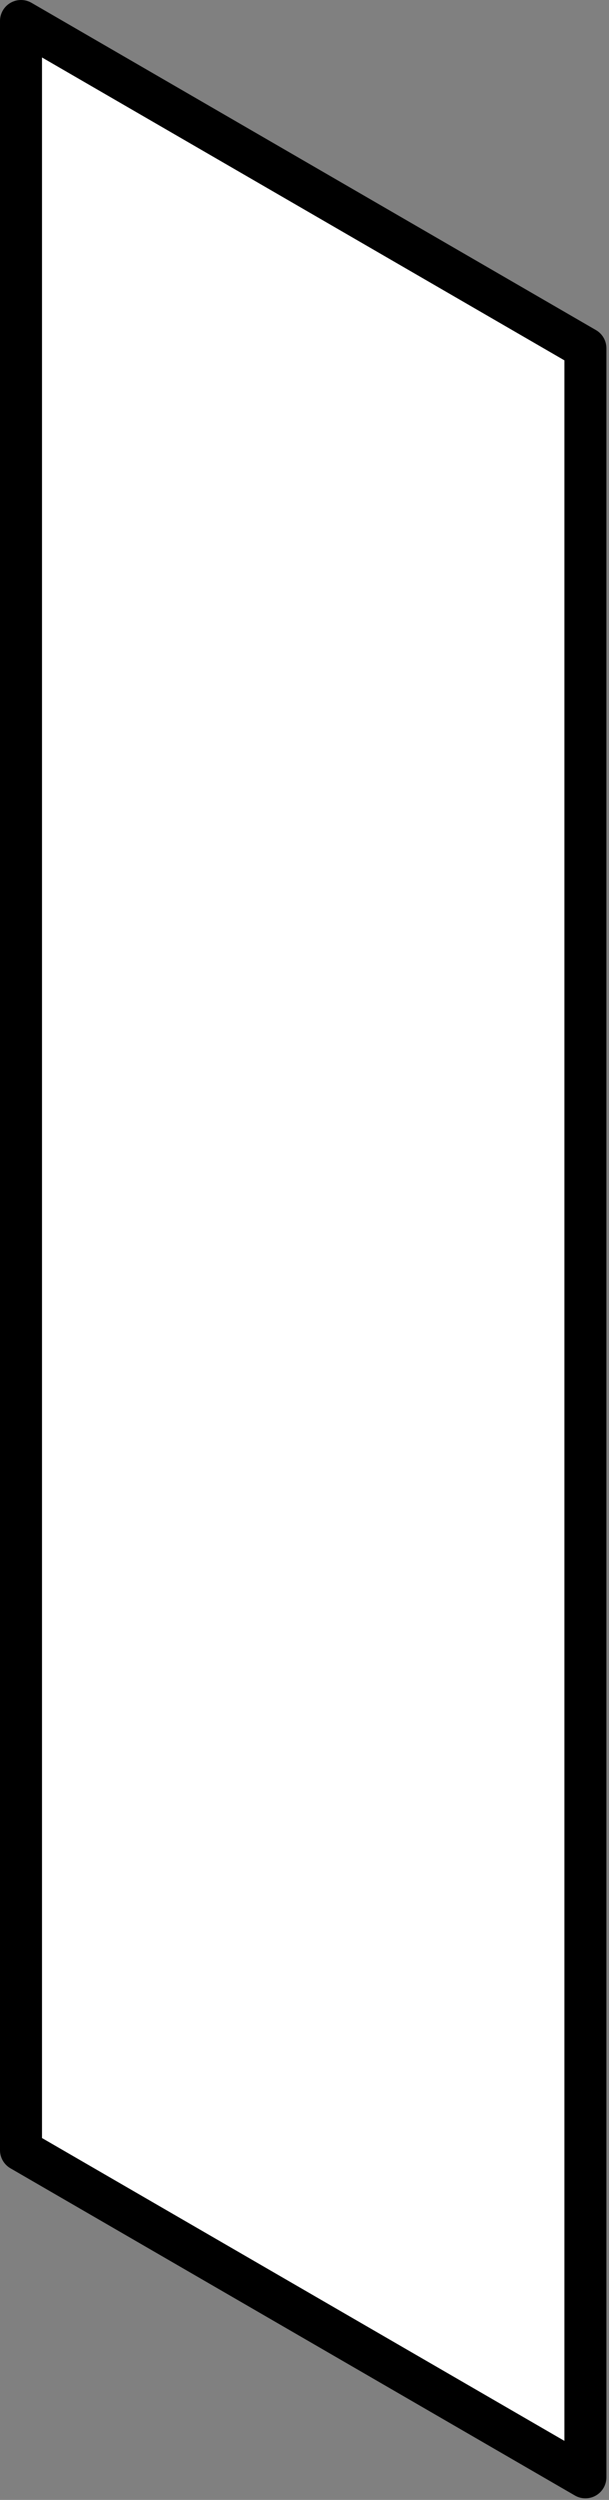 <svg width="116" height="476" viewBox="0 0 116 476" fill="none" xmlns="http://www.w3.org/2000/svg">
<rect x="0" y="0" width="116" height="476" fill="#808080" stroke="none"/>
<path d="M111.505 471.701V66.309L4 4V409.401L111.505 471.701Z" fill="white" stroke="black" stroke-width="8" stroke-linecap="round" stroke-linejoin="round"/>
</svg>
